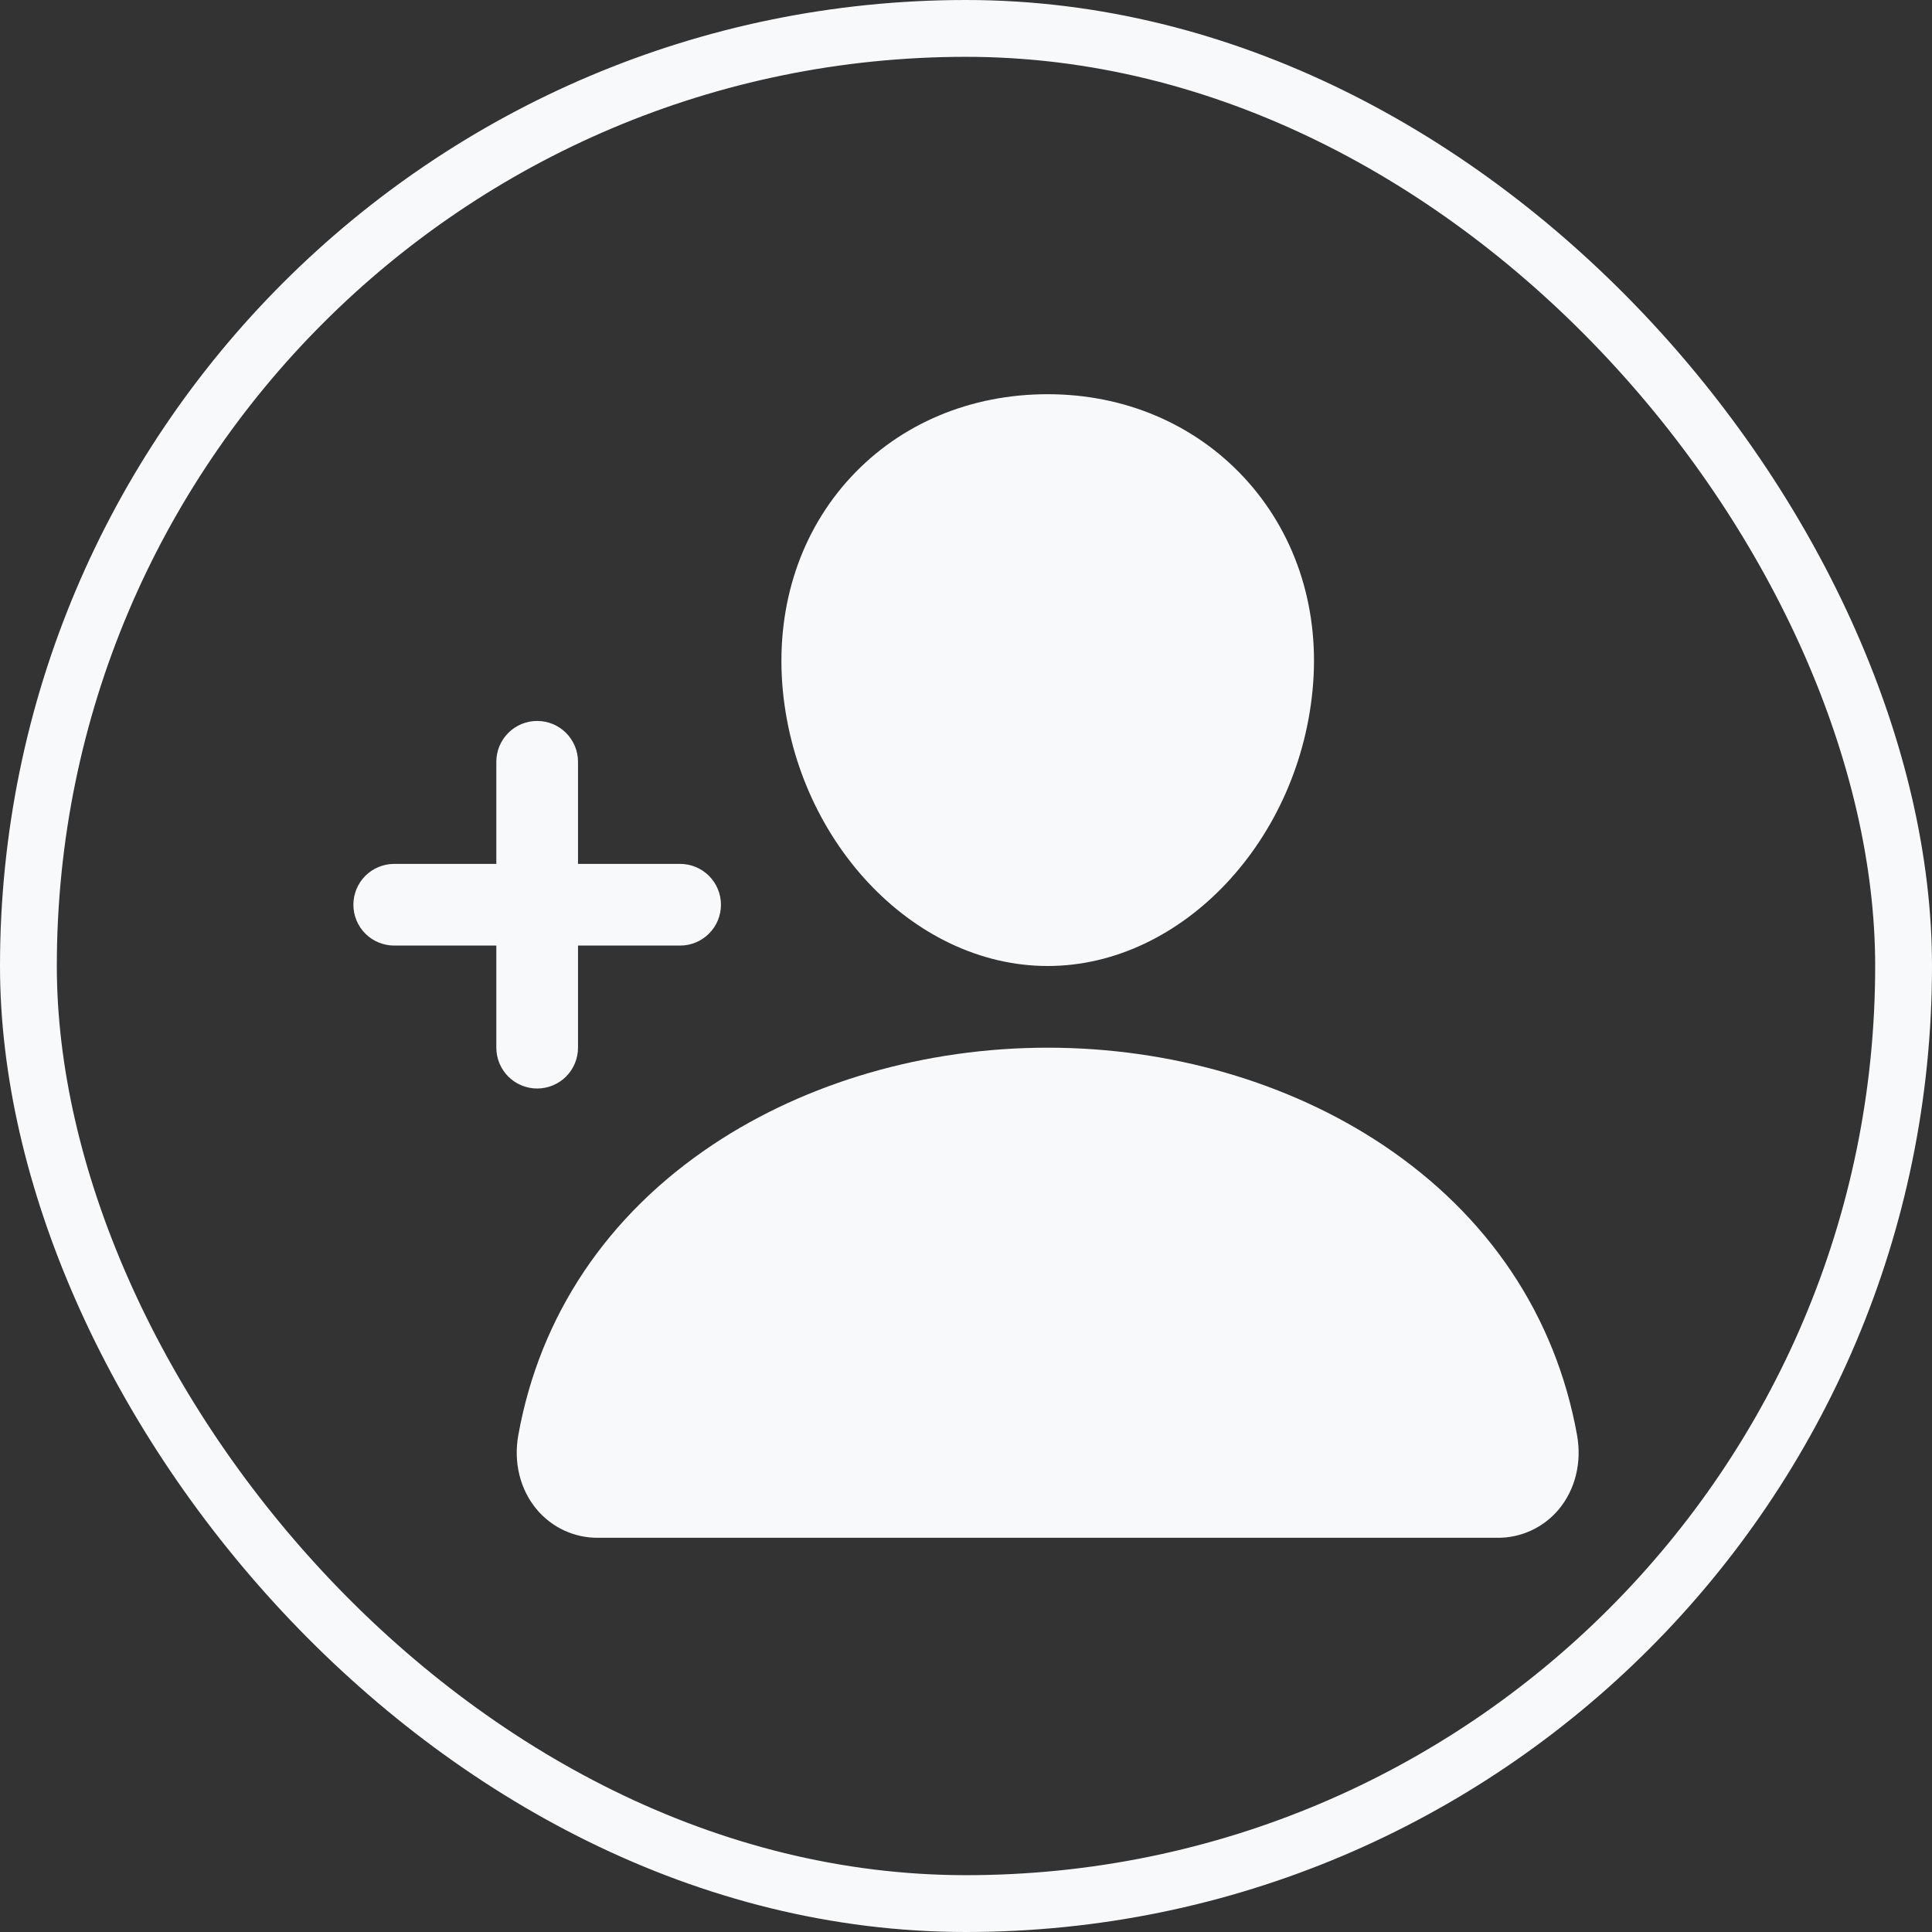 <svg width="68" height="68" viewBox="0 0 68 68" fill="none" xmlns="http://www.w3.org/2000/svg">
<rect x="0" y="0" width="68" height="68" fill="#333333" stroke="none"/>
<rect x="1" y="1" width="66" height="66" rx="33" stroke="#F8F9FA" stroke-width="2"/>
<path d="M36.875 34C41.618 34 45.808 29.534 46.219 24.044C46.423 21.285 45.557 18.713 43.782 16.802C42.026 14.915 39.57 13.875 36.875 13.875C34.158 13.875 31.701 14.908 29.957 16.784C28.193 18.681 27.334 21.258 27.531 24.042C27.935 29.533 32.124 34 36.875 34ZM55.507 50.51C54.748 46.303 52.381 42.77 48.662 40.29C45.358 38.088 41.172 36.875 36.875 36.875C32.578 36.875 28.392 38.088 25.088 40.289C21.369 42.769 19.002 46.302 18.243 50.509C18.07 51.473 18.305 52.426 18.889 53.124C19.154 53.442 19.487 53.697 19.863 53.87C20.239 54.044 20.649 54.13 21.062 54.125H52.688C53.102 54.131 53.512 54.044 53.888 53.871C54.265 53.698 54.597 53.443 54.863 53.125C55.445 52.427 55.68 51.474 55.507 50.51ZM20.344 36.875V33.281H23.938C24.319 33.281 24.684 33.13 24.954 32.86C25.224 32.591 25.375 32.225 25.375 31.844C25.375 31.462 25.224 31.097 24.954 30.827C24.684 30.558 24.319 30.406 23.938 30.406H20.344V26.812C20.344 26.431 20.192 26.066 19.923 25.796C19.653 25.526 19.288 25.375 18.906 25.375C18.525 25.375 18.159 25.526 17.89 25.796C17.62 26.066 17.469 26.431 17.469 26.812V30.406H13.875C13.494 30.406 13.128 30.558 12.858 30.827C12.589 31.097 12.438 31.462 12.438 31.844C12.438 32.225 12.589 32.591 12.858 32.86C13.128 33.13 13.494 33.281 13.875 33.281H17.469V36.875C17.469 37.256 17.62 37.622 17.89 37.892C18.159 38.161 18.525 38.312 18.906 38.312C19.288 38.312 19.653 38.161 19.923 37.892C20.192 37.622 20.344 37.256 20.344 36.875Z" fill="#F8F9FA"/>
</svg>
